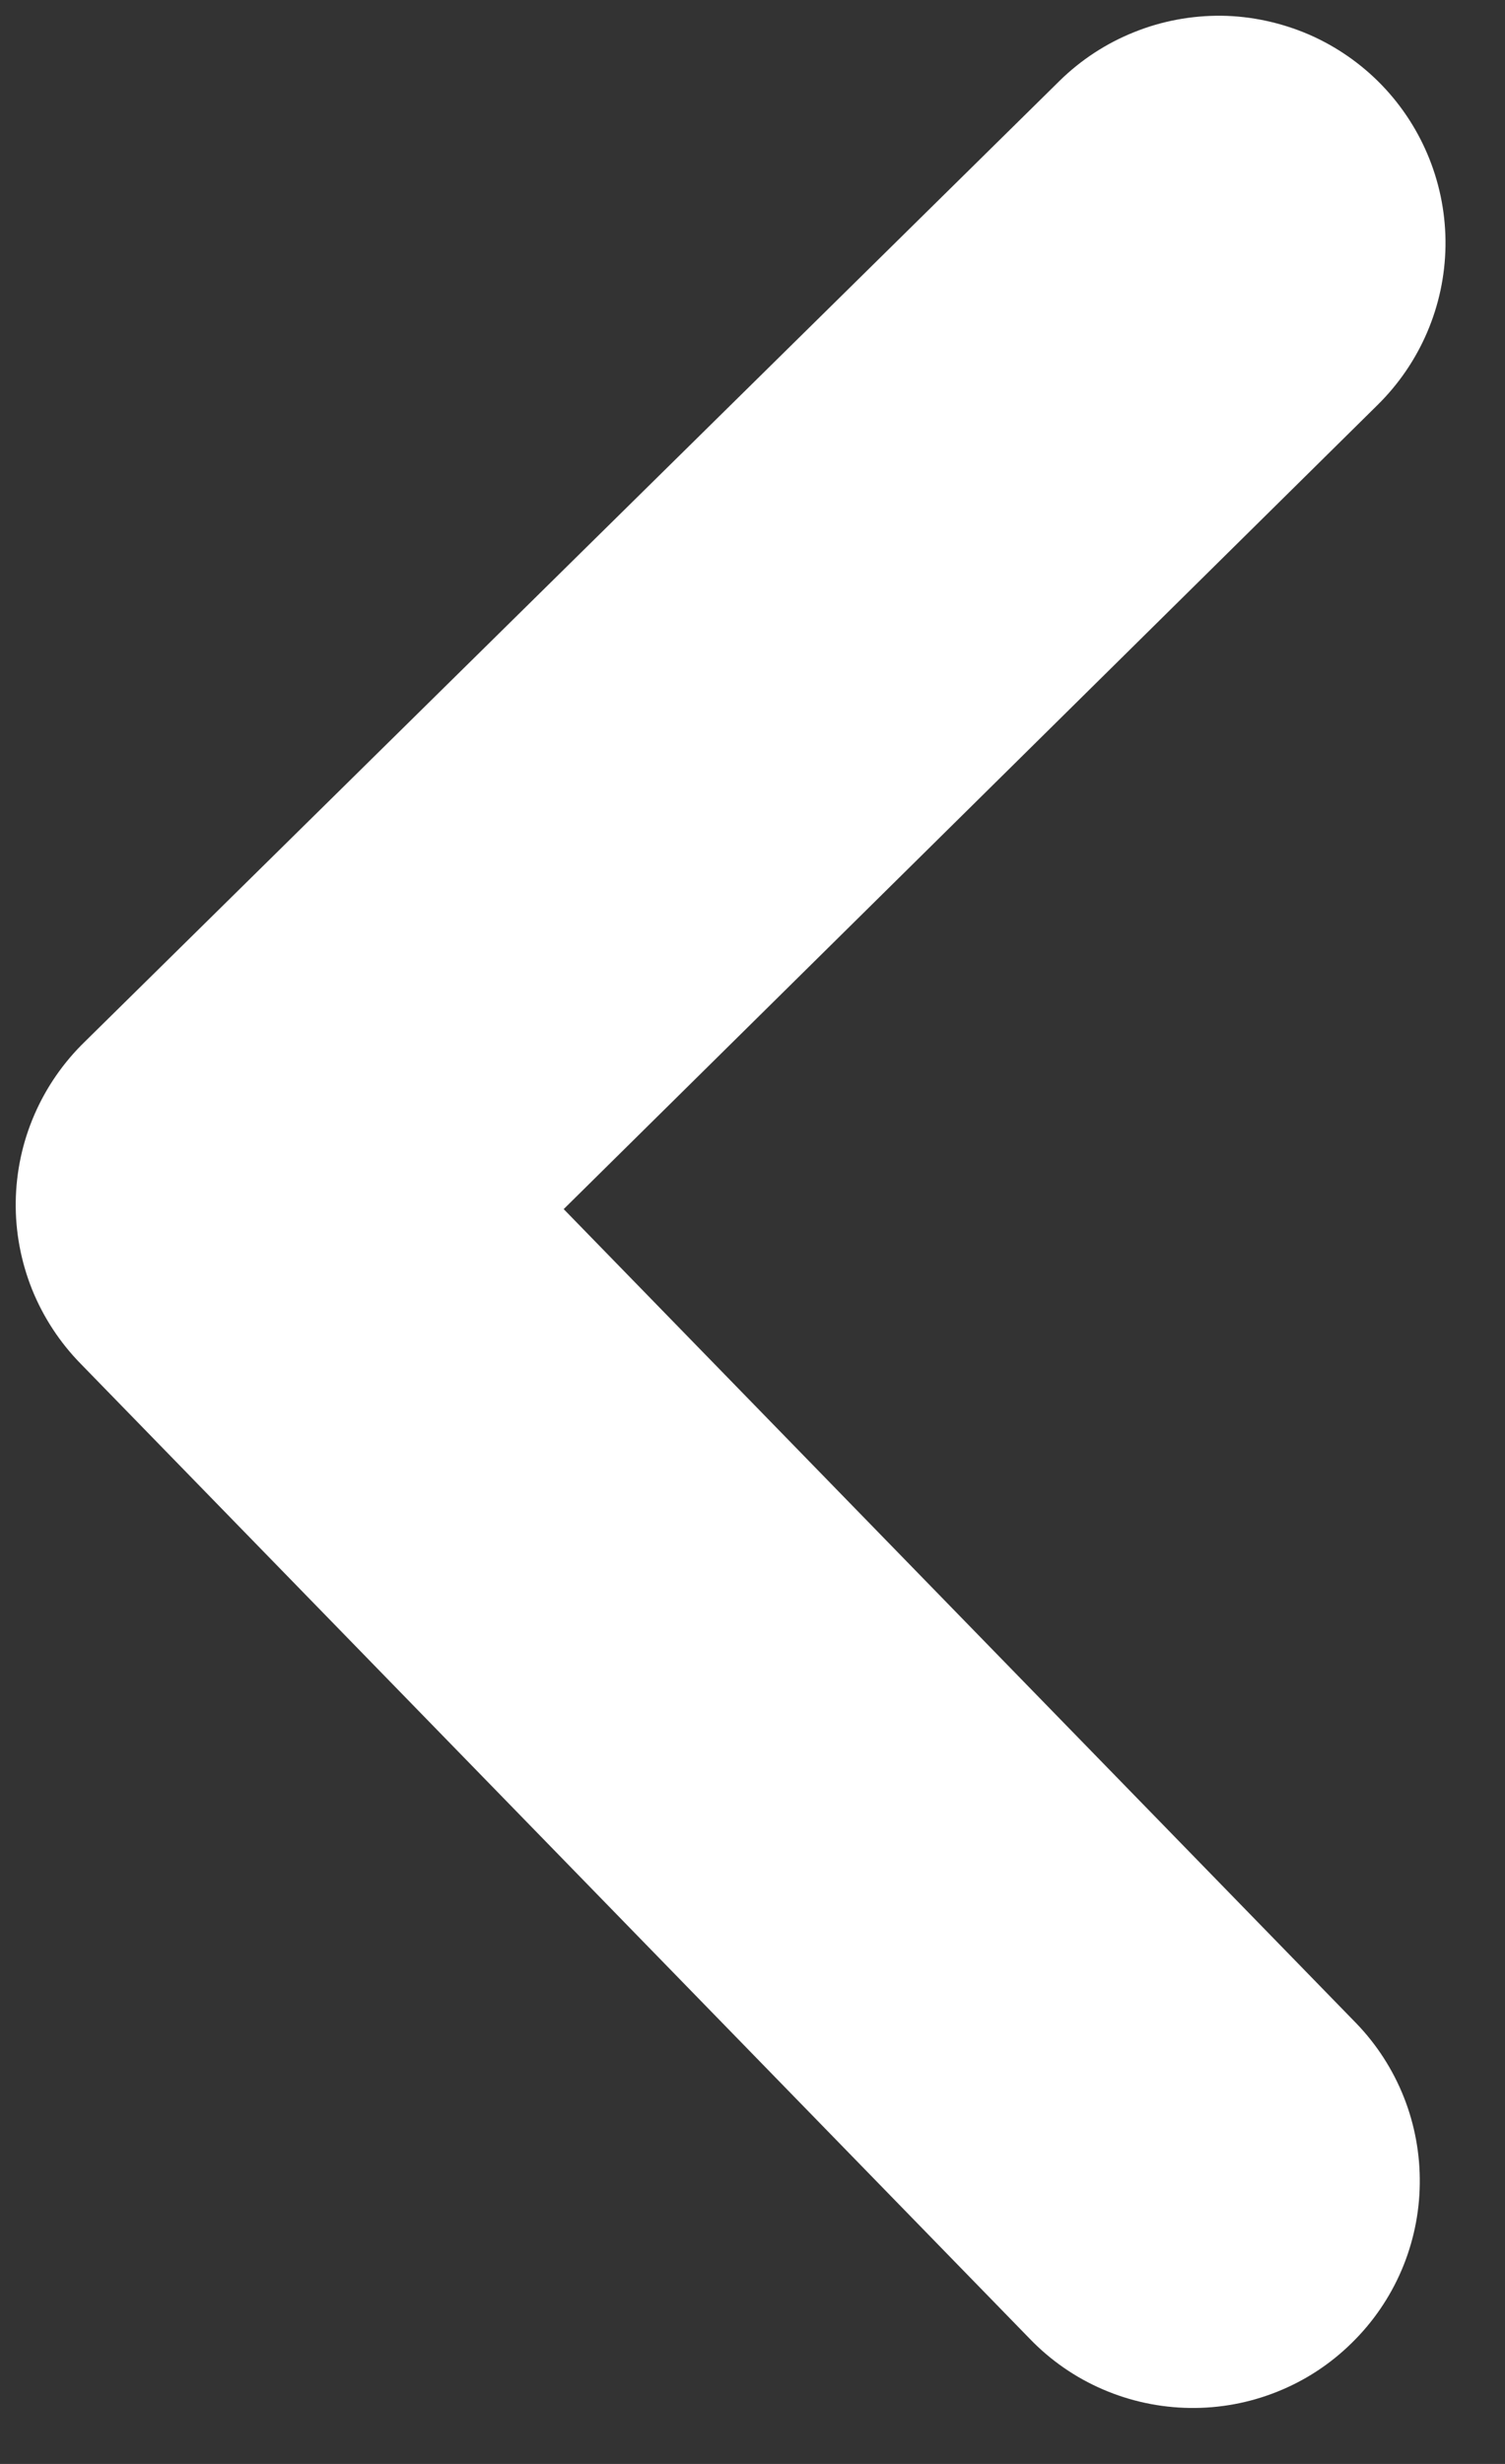 <svg width="11" height="18" viewBox="0 0 11 18" fill="none" xmlns="http://www.w3.org/2000/svg">
<rect x="0" y="0" width="11" height="18" fill="#333333" stroke="none"/>
<path d="M10.099 0.621C10.403 0.936 10.571 1.359 10.565 1.797C10.559 2.235 10.38 2.652 10.068 2.959L4.12 8.833L9.911 14.779C10.216 15.094 10.383 15.516 10.377 15.954C10.372 16.392 10.193 16.81 9.88 17.116C9.724 17.27 9.539 17.391 9.336 17.472C9.132 17.554 8.915 17.594 8.696 17.591C8.478 17.588 8.261 17.542 8.06 17.455C7.86 17.369 7.678 17.243 7.526 17.085L0.59 9.963C0.437 9.807 0.316 9.622 0.234 9.419C0.153 9.216 0.112 8.998 0.115 8.78C0.118 8.561 0.164 8.345 0.251 8.144C0.338 7.943 0.464 7.761 0.621 7.609L7.745 0.59C7.901 0.437 8.086 0.316 8.289 0.235C8.492 0.153 8.709 0.113 8.928 0.115C9.147 0.118 9.363 0.165 9.564 0.251C9.765 0.338 9.947 0.464 10.099 0.621Z" fill="white"/>
</svg>
